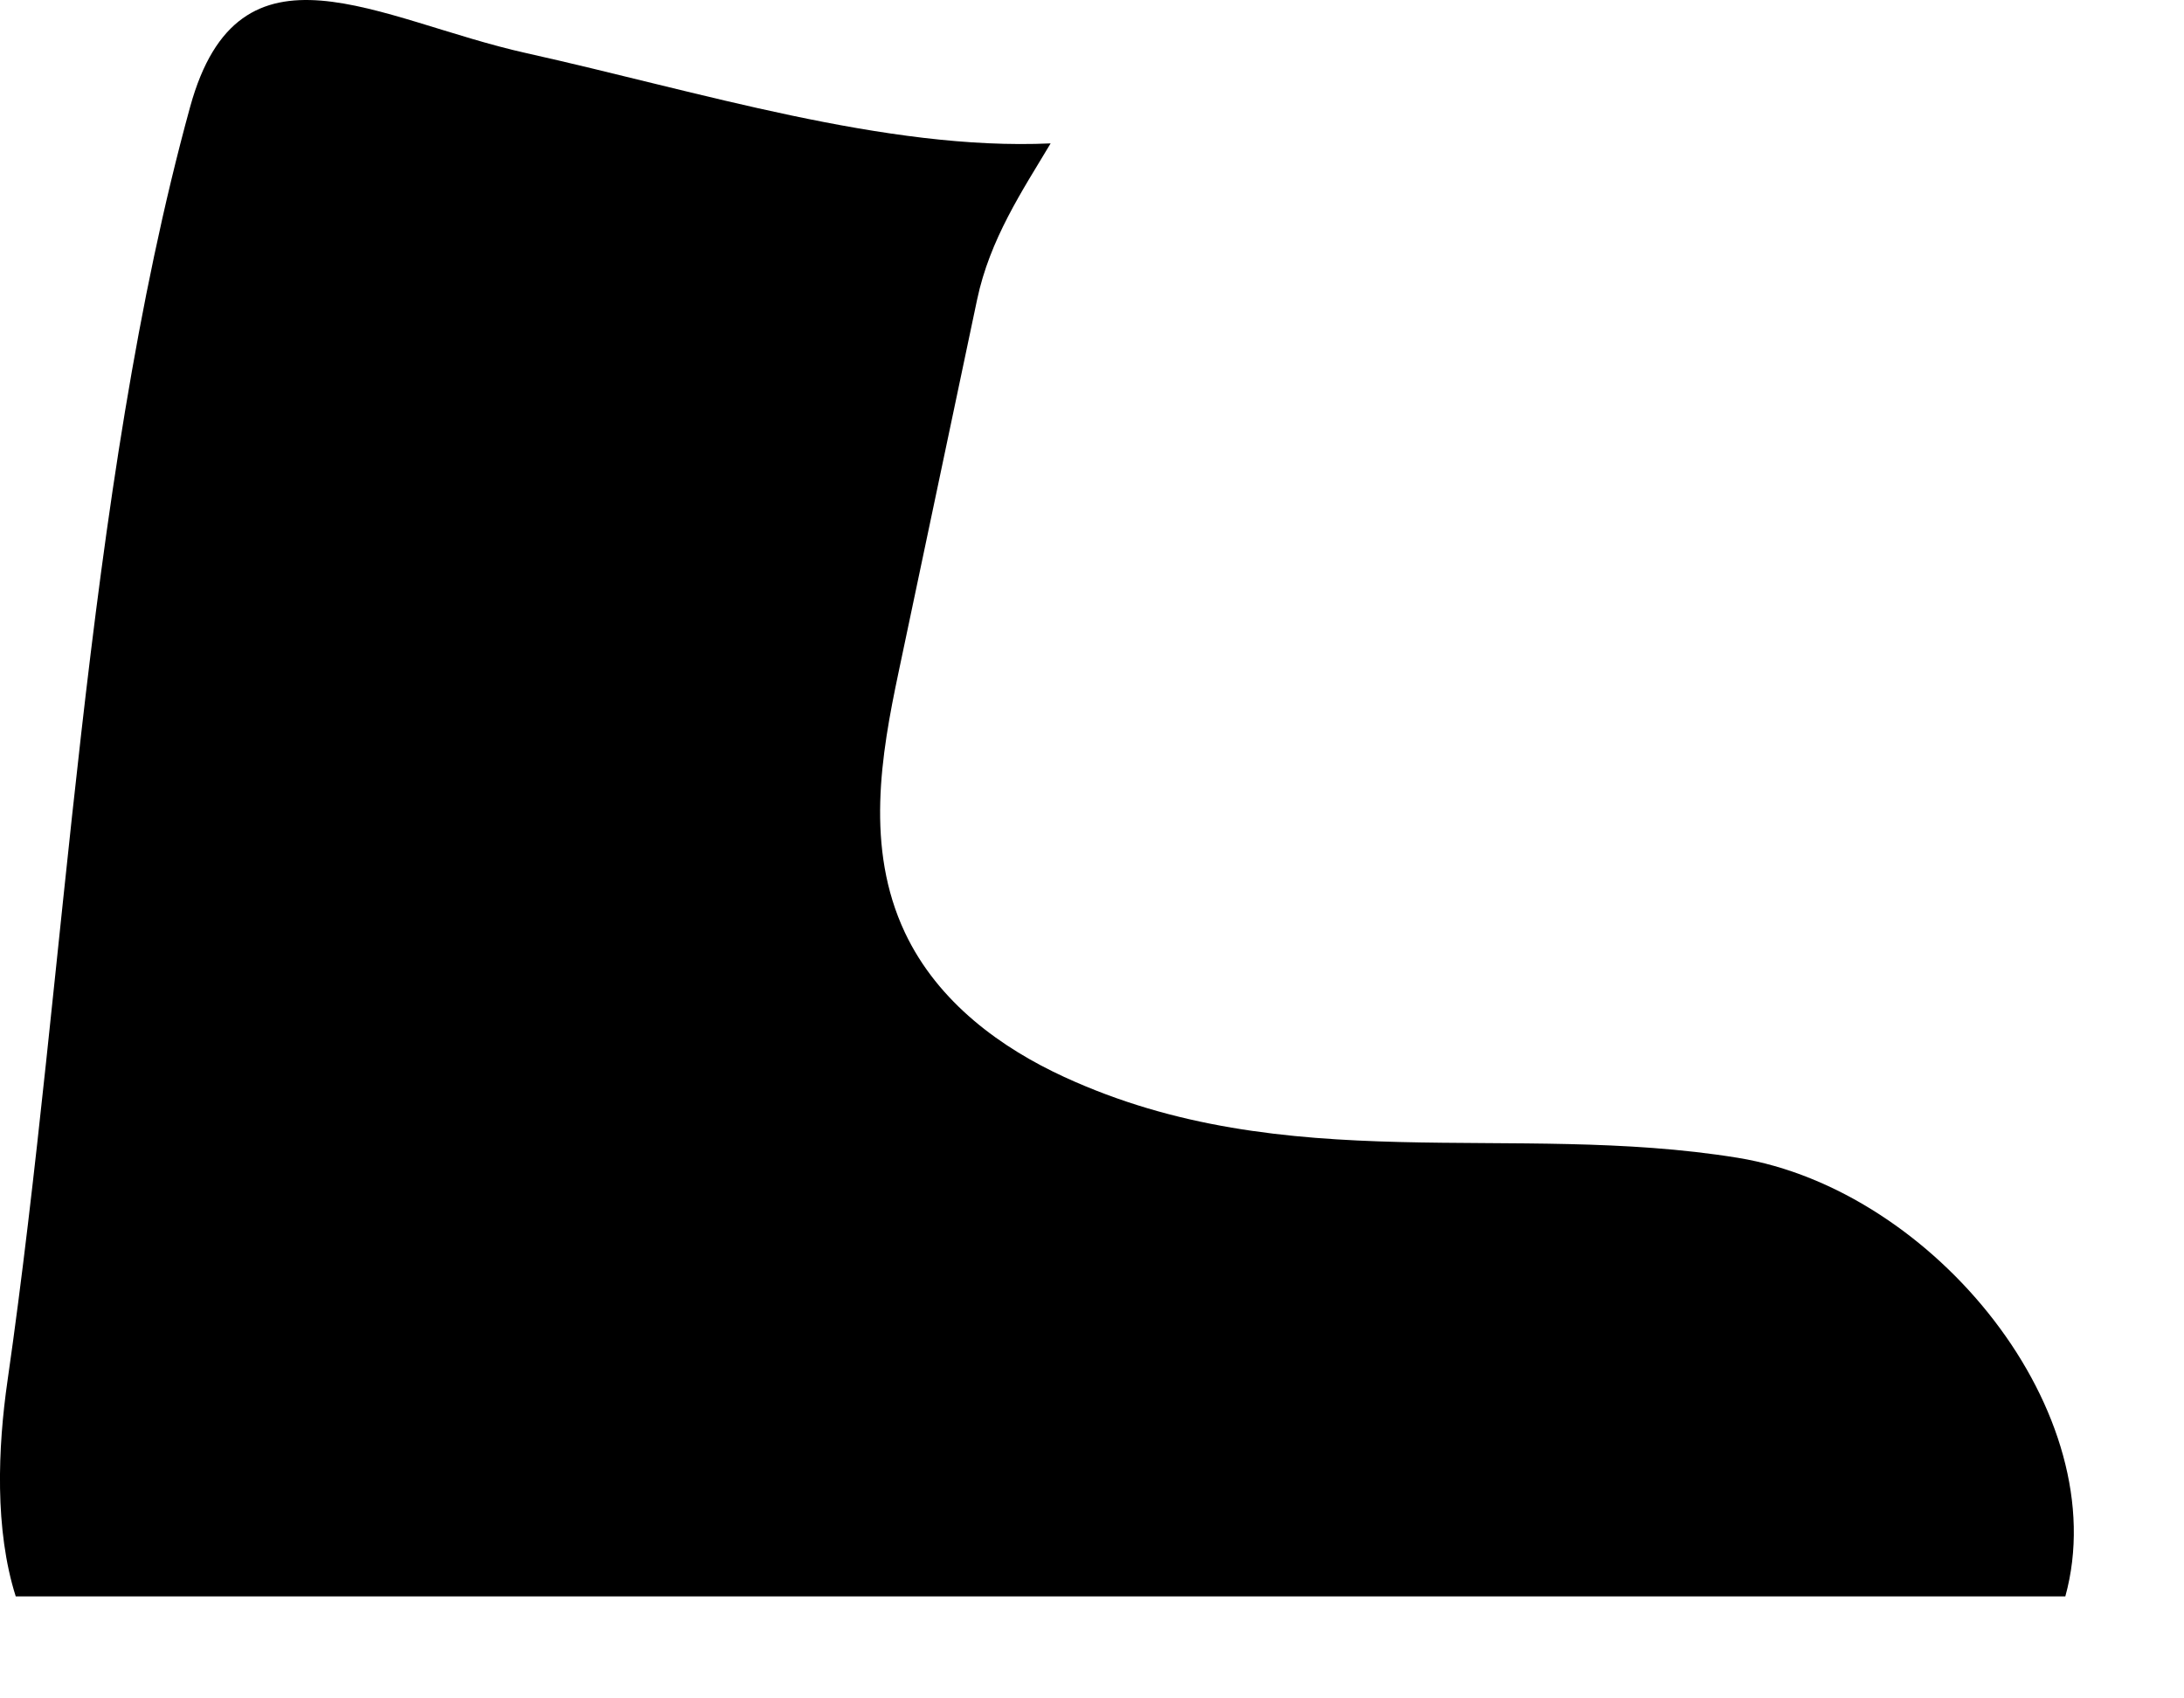 <svg width="18" height="14" viewBox="0 0 18 14" fill="none" xmlns="http://www.w3.org/2000/svg">
<path d="M0.13 13.16C-0.045 12.609 -0.018 11.934 0.062 11.381C0.55 7.985 0.689 4.077 1.567 0.881C1.972 -0.592 3.115 0.166 4.338 0.438C5.759 0.754 7.3 1.244 8.659 1.182C8.424 1.575 8.158 1.972 8.053 2.47C7.837 3.495 7.621 4.52 7.405 5.545C7.262 6.223 7.13 6.99 7.458 7.687C7.732 8.268 8.26 8.642 8.77 8.877C10.604 9.722 12.457 9.241 14.323 9.544C15.947 9.809 17.436 11.656 17.022 13.159H0.13V13.16Z" fill="black"/>
</svg>
